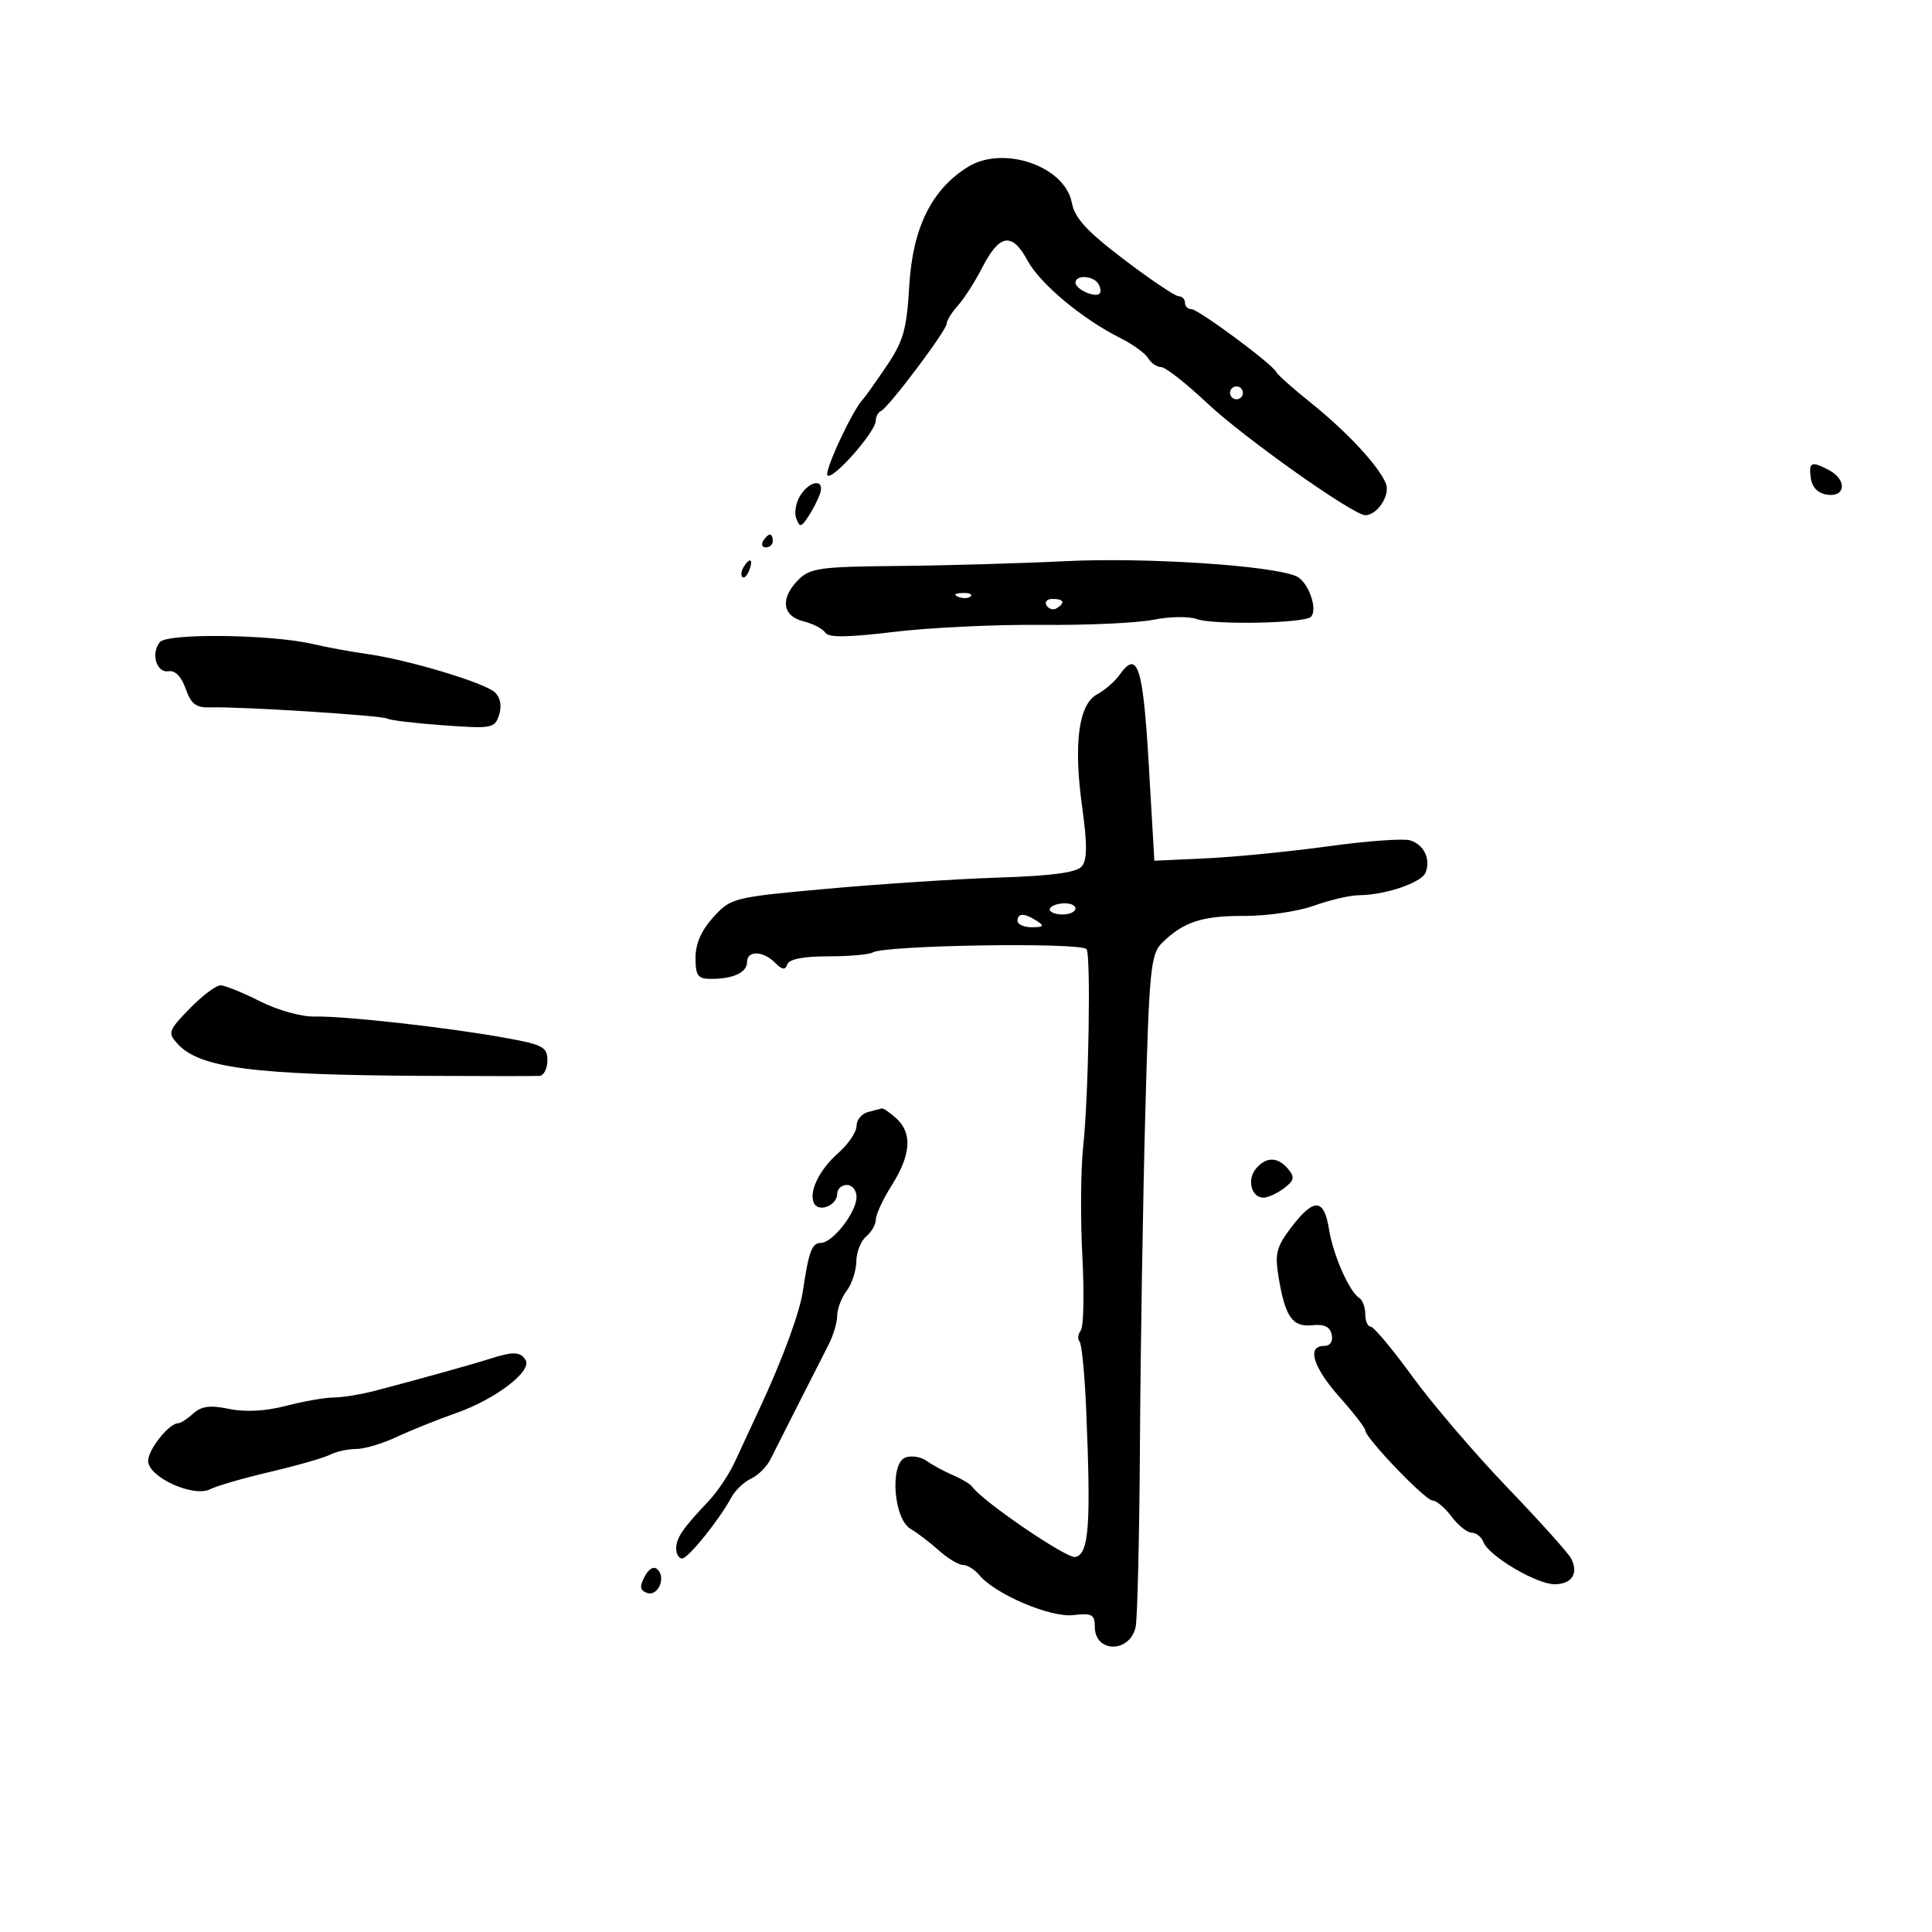 <svg xmlns="http://www.w3.org/2000/svg" width="300" height="300" viewBox="0 0 300 300" version="1.1">
	<path d="M 150.285 25.925 C 144.637 29.444, 141.713 35.385, 141.186 44.417 C 140.790 51.205, 140.280 52.987, 137.612 56.917 C 135.900 59.438, 134.275 61.725, 134 62 C 132.421 63.579, 127.918 73.250, 128.496 73.820 C 129.300 74.612, 135.963 67.062, 135.985 65.333 C 135.993 64.692, 136.353 64.017, 136.784 63.833 C 137.935 63.343, 147 51.304, 147 50.265 C 147 49.776, 147.787 48.505, 148.750 47.439 C 149.713 46.372, 151.421 43.702, 152.546 41.505 C 155.193 36.337, 157.161 36.027, 159.520 40.407 C 161.478 44.043, 168.008 49.502, 174 52.512 C 175.925 53.480, 177.860 54.885, 178.300 55.635 C 178.740 56.386, 179.640 57, 180.301 57 C 180.962 57, 184.202 59.540, 187.501 62.645 C 193.163 67.973, 210.140 80, 211.999 80 C 213.862 80, 215.898 76.899, 215.207 75.115 C 214.171 72.436, 209.179 67.062, 203.489 62.500 C 200.745 60.300, 198.352 58.167, 198.170 57.761 C 197.637 56.565, 186.070 48, 184.989 48 C 184.445 48, 184 47.550, 184 47 C 184 46.450, 183.558 46, 183.018 46 C 182.478 46, 178.655 43.430, 174.524 40.290 C 168.744 35.896, 166.878 33.864, 166.430 31.476 C 165.364 25.798, 155.779 22.502, 150.285 25.925 M 167 43.893 C 167 44.907, 170.046 46.288, 170.743 45.590 C 170.995 45.339, 170.904 44.653, 170.541 44.067 C 169.743 42.776, 167 42.641, 167 43.893 M 191 61 C 191 61.550, 191.450 62, 192 62 C 192.550 62, 193 61.550, 193 61 C 193 60.450, 192.550 60, 192 60 C 191.450 60, 191 60.450, 191 61 M 281.180 74.250 C 281.386 75.696, 282.304 76.614, 283.750 76.820 C 286.587 77.222, 286.813 74.506, 284.066 73.035 C 281.273 71.540, 280.823 71.730, 281.180 74.250 M 124.257 76.960 C 123.583 78.039, 123.306 79.634, 123.640 80.506 C 124.178 81.906, 124.389 81.882, 125.458 80.295 C 126.123 79.308, 126.953 77.713, 127.302 76.750 C 128.180 74.331, 125.796 74.495, 124.257 76.960 M 118.500 84 C 118.160 84.550, 118.359 85, 118.941 85 C 119.523 85, 120 84.550, 120 84 C 120 83.450, 119.802 83, 119.559 83 C 119.316 83, 118.840 83.450, 118.500 84 M 165.500 87.136 C 158.350 87.486, 146.537 87.823, 139.250 87.886 C 127.422 87.988, 125.785 88.215, 124 90 C 121.119 92.881, 121.434 95.641, 124.740 96.471 C 126.247 96.849, 127.782 97.647, 128.151 98.245 C 128.633 99.023, 131.651 98.988, 138.813 98.120 C 144.308 97.454, 154.586 96.964, 161.652 97.031 C 168.718 97.099, 176.558 96.742, 179.072 96.239 C 181.587 95.736, 184.616 95.684, 185.803 96.123 C 188.349 97.065, 202.536 96.798, 203.544 95.789 C 204.707 94.627, 203.133 90.270, 201.259 89.464 C 197.386 87.797, 177.908 86.529, 165.500 87.136 M 115.459 88.067 C 115.096 88.653, 115.014 89.348, 115.276 89.610 C 115.538 89.872, 116.019 89.392, 116.345 88.543 C 117.021 86.781, 116.445 86.471, 115.459 88.067 M 148.813 92.683 C 149.534 92.972, 150.397 92.936, 150.729 92.604 C 151.061 92.272, 150.471 92.036, 149.417 92.079 C 148.252 92.127, 148.015 92.364, 148.813 92.683 M 162.510 94.016 C 162.856 94.575, 163.557 94.774, 164.069 94.457 C 165.456 93.600, 165.198 93, 163.441 93 C 162.584 93, 162.165 93.457, 162.510 94.016 M 24.832 99.702 C 23.380 101.453, 24.302 104.545, 26.182 104.230 C 27.195 104.060, 28.176 105.065, 28.831 106.945 C 29.666 109.341, 30.426 109.913, 32.686 109.844 C 37.397 109.702, 59.346 111.096, 60.143 111.588 C 60.553 111.842, 64.470 112.309, 68.845 112.625 C 76.420 113.173, 76.835 113.094, 77.504 110.989 C 77.942 109.608, 77.697 108.302, 76.853 107.513 C 75.243 106.009, 63.345 102.437, 57 101.553 C 54.525 101.208, 50.700 100.505, 48.500 99.990 C 42.114 98.497, 25.994 98.301, 24.832 99.702 M 173.843 104.789 C 173.104 105.831, 171.540 107.191, 170.368 107.813 C 167.482 109.344, 166.668 115.466, 168.039 125.325 C 168.844 131.112, 168.831 133.499, 167.989 134.514 C 167.181 135.487, 163.463 135.995, 155.175 136.265 C 148.754 136.475, 136.764 137.256, 128.531 138.001 C 113.859 139.328, 113.508 139.416, 110.781 142.400 C 108.925 144.433, 108 146.535, 108 148.723 C 108 151.522, 108.353 152, 110.418 152 C 113.870 152, 116 151.005, 116 149.393 C 116 147.558, 118.471 147.613, 120.348 149.491 C 121.468 150.611, 121.942 150.673, 122.254 149.741 C 122.521 148.940, 124.763 148.500, 128.584 148.500 C 131.838 148.500, 134.950 148.229, 135.500 147.899 C 137.385 146.766, 167.622 146.289, 168.708 147.375 C 169.413 148.079, 169.047 170.170, 168.202 178 C 167.816 181.575, 167.754 189.225, 168.064 195 C 168.375 200.775, 168.266 205.991, 167.823 206.592 C 167.380 207.193, 167.292 207.959, 167.628 208.295 C 167.964 208.631, 168.426 213.315, 168.654 218.703 C 169.426 236.949, 169.100 241.354, 166.946 241.771 C 165.619 242.027, 152.498 233.077, 150.980 230.878 C 150.693 230.464, 149.343 229.648, 147.980 229.065 C 146.616 228.482, 144.774 227.482, 143.886 226.843 C 142.998 226.204, 141.511 225.974, 140.581 226.331 C 138.128 227.272, 138.754 235.860, 141.388 237.398 C 142.427 238.004, 144.405 239.513, 145.784 240.750 C 147.163 241.988, 148.846 243, 149.524 243 C 150.201 243, 151.344 243.710, 152.065 244.578 C 154.532 247.551, 163.109 251.206, 166.648 250.793 C 169.550 250.454, 170 250.696, 170 252.594 C 170 256.664, 175.374 256.735, 176.336 252.678 C 176.620 251.480, 176.924 238.575, 177.012 224 C 177.100 209.425, 177.471 186.442, 177.837 172.928 C 178.440 150.640, 178.678 148.179, 180.401 146.456 C 183.682 143.175, 186.668 142.187, 193.183 142.225 C 196.657 142.245, 201.525 141.534, 204 140.645 C 206.475 139.756, 209.625 139.020, 211 139.009 C 215.132 138.976, 220.763 137.059, 221.369 135.480 C 222.177 133.375, 221.122 131.173, 218.978 130.493 C 217.968 130.173, 212.272 130.582, 206.321 131.404 C 200.369 132.225, 191.844 133.068, 187.375 133.276 L 179.250 133.655 178.375 118.656 C 177.487 103.427, 176.642 100.843, 173.843 104.789 M 163 141.213 C 163 141.646, 163.900 142, 165 142 C 166.100 142, 167 141.578, 167 141.062 C 167 140.546, 166.100 140.192, 165 140.275 C 163.900 140.358, 163 140.780, 163 141.213 M 158 143 C 158 143.550, 159.012 143.993, 160.250 143.985 C 162.069 143.972, 162.213 143.784, 161 143 C 159.061 141.747, 158 141.747, 158 143 M 29.442 156.627 C 26.123 160.045, 26.016 160.360, 27.581 162.089 C 30.975 165.840, 39.400 166.930, 66 167.059 C 75.075 167.103, 83.063 167.108, 83.750 167.070 C 84.438 167.031, 85 165.949, 85 164.665 C 85 162.569, 84.310 162.207, 78.250 161.120 C 69.237 159.503, 53.376 157.738, 48.858 157.849 C 46.809 157.899, 43.093 156.861, 40.358 155.473 C 37.686 154.118, 34.930 153.006, 34.232 153.004 C 33.535 153.002, 31.380 154.632, 29.442 156.627 M 134.750 172.689 C 133.787 172.941, 133 173.913, 133 174.851 C 133 175.788, 131.710 177.687, 130.133 179.070 C 127.130 181.706, 125.454 185.307, 126.467 186.947 C 127.294 188.285, 130 187.095, 130 185.393 C 130 184.627, 130.675 184, 131.500 184 C 132.325 184, 133 184.839, 133 185.865 C 133 188.241, 129.296 193, 127.446 193 C 126.073 193, 125.571 194.355, 124.667 200.500 C 124.179 203.816, 121.475 211.157, 117.988 218.630 C 116.738 221.309, 114.992 225.073, 114.108 226.996 C 113.223 228.919, 111.375 231.677, 110 233.125 C 106.021 237.314, 105 238.811, 105 240.458 C 105 241.306, 105.412 242, 105.916 242 C 106.857 242, 111.654 236.052, 113.582 232.496 C 114.177 231.398, 115.548 230.095, 116.628 229.600 C 117.709 229.106, 119.065 227.756, 119.641 226.600 C 120.915 224.048, 126.762 212.512, 128.640 208.846 C 129.388 207.386, 130 205.334, 130 204.287 C 130 203.239, 130.661 201.509, 131.468 200.441 C 132.276 199.374, 132.951 197.318, 132.968 195.872 C 132.986 194.427, 133.675 192.685, 134.500 192 C 135.325 191.315, 136 190.126, 136 189.358 C 136 188.589, 137.125 186.178, 138.500 184 C 141.463 179.307, 141.682 175.927, 139.171 173.655 C 138.165 172.745, 137.153 172.052, 136.921 172.116 C 136.690 172.180, 135.713 172.438, 134.750 172.689 M 195.011 181.487 C 193.583 183.208, 194.339 186.015, 196.219 185.968 C 196.923 185.951, 198.354 185.290, 199.398 184.499 C 200.968 183.311, 201.077 182.797, 200.026 181.531 C 198.420 179.596, 196.594 179.580, 195.011 181.487 M 200.538 190.540 C 198.206 193.596, 197.933 194.655, 198.535 198.290 C 199.565 204.510, 200.678 206.104, 203.766 205.780 C 205.641 205.583, 206.535 206.017, 206.788 207.250 C 207.009 208.327, 206.542 209, 205.573 209 C 202.872 209, 203.895 212.318, 208.028 216.964 C 210.213 219.419, 212 221.733, 212 222.107 C 212 223.281, 221.326 233, 222.452 233 C 223.042 233, 224.370 234.125, 225.403 235.500 C 226.435 236.875, 227.844 238, 228.533 238 C 229.222 238, 230.038 238.656, 230.345 239.457 C 231.172 241.611, 238.586 246, 241.397 246 C 244.077 246, 245.151 244.325, 243.962 241.997 C 243.540 241.171, 239.092 236.221, 234.078 230.997 C 229.064 225.774, 222.423 218.012, 219.320 213.750 C 216.217 209.488, 213.301 206, 212.839 206 C 212.378 206, 212 205.127, 212 204.059 C 212 202.991, 211.578 201.858, 211.063 201.539 C 209.511 200.580, 207.002 194.863, 206.353 190.809 C 205.595 186.064, 204.007 185.991, 200.538 190.540 M 76 211.012 C 73.329 211.866, 65.125 214.152, 58.384 215.920 C 56.120 216.514, 53.181 217, 51.852 217 C 50.523 217, 47.194 217.581, 44.455 218.292 C 41.245 219.125, 38.090 219.297, 35.584 218.776 C 32.640 218.164, 31.286 218.336, 30.018 219.484 C 29.096 220.318, 28.040 221, 27.671 221 C 26.261 221, 23 225.083, 23 226.848 C 23 229.359, 30.031 232.570, 32.632 231.246 C 33.659 230.723, 37.875 229.504, 42 228.538 C 46.125 227.572, 50.281 226.381, 51.236 225.891 C 52.191 225.401, 54.019 225, 55.299 225 C 56.578 225, 59.396 224.166, 61.562 223.146 C 63.728 222.126, 67.882 220.455, 70.793 219.433 C 76.964 217.266, 82.677 212.905, 81.610 211.177 C 80.800 209.868, 79.683 209.835, 76 211.012 M 100.111 244.793 C 99.286 246.335, 99.361 246.924, 100.436 247.337 C 102.106 247.978, 103.468 245.068, 102.125 243.725 C 101.539 243.139, 100.782 243.540, 100.111 244.793" stroke="none" fill="black" fill-rule="evenodd"/>
</svg>